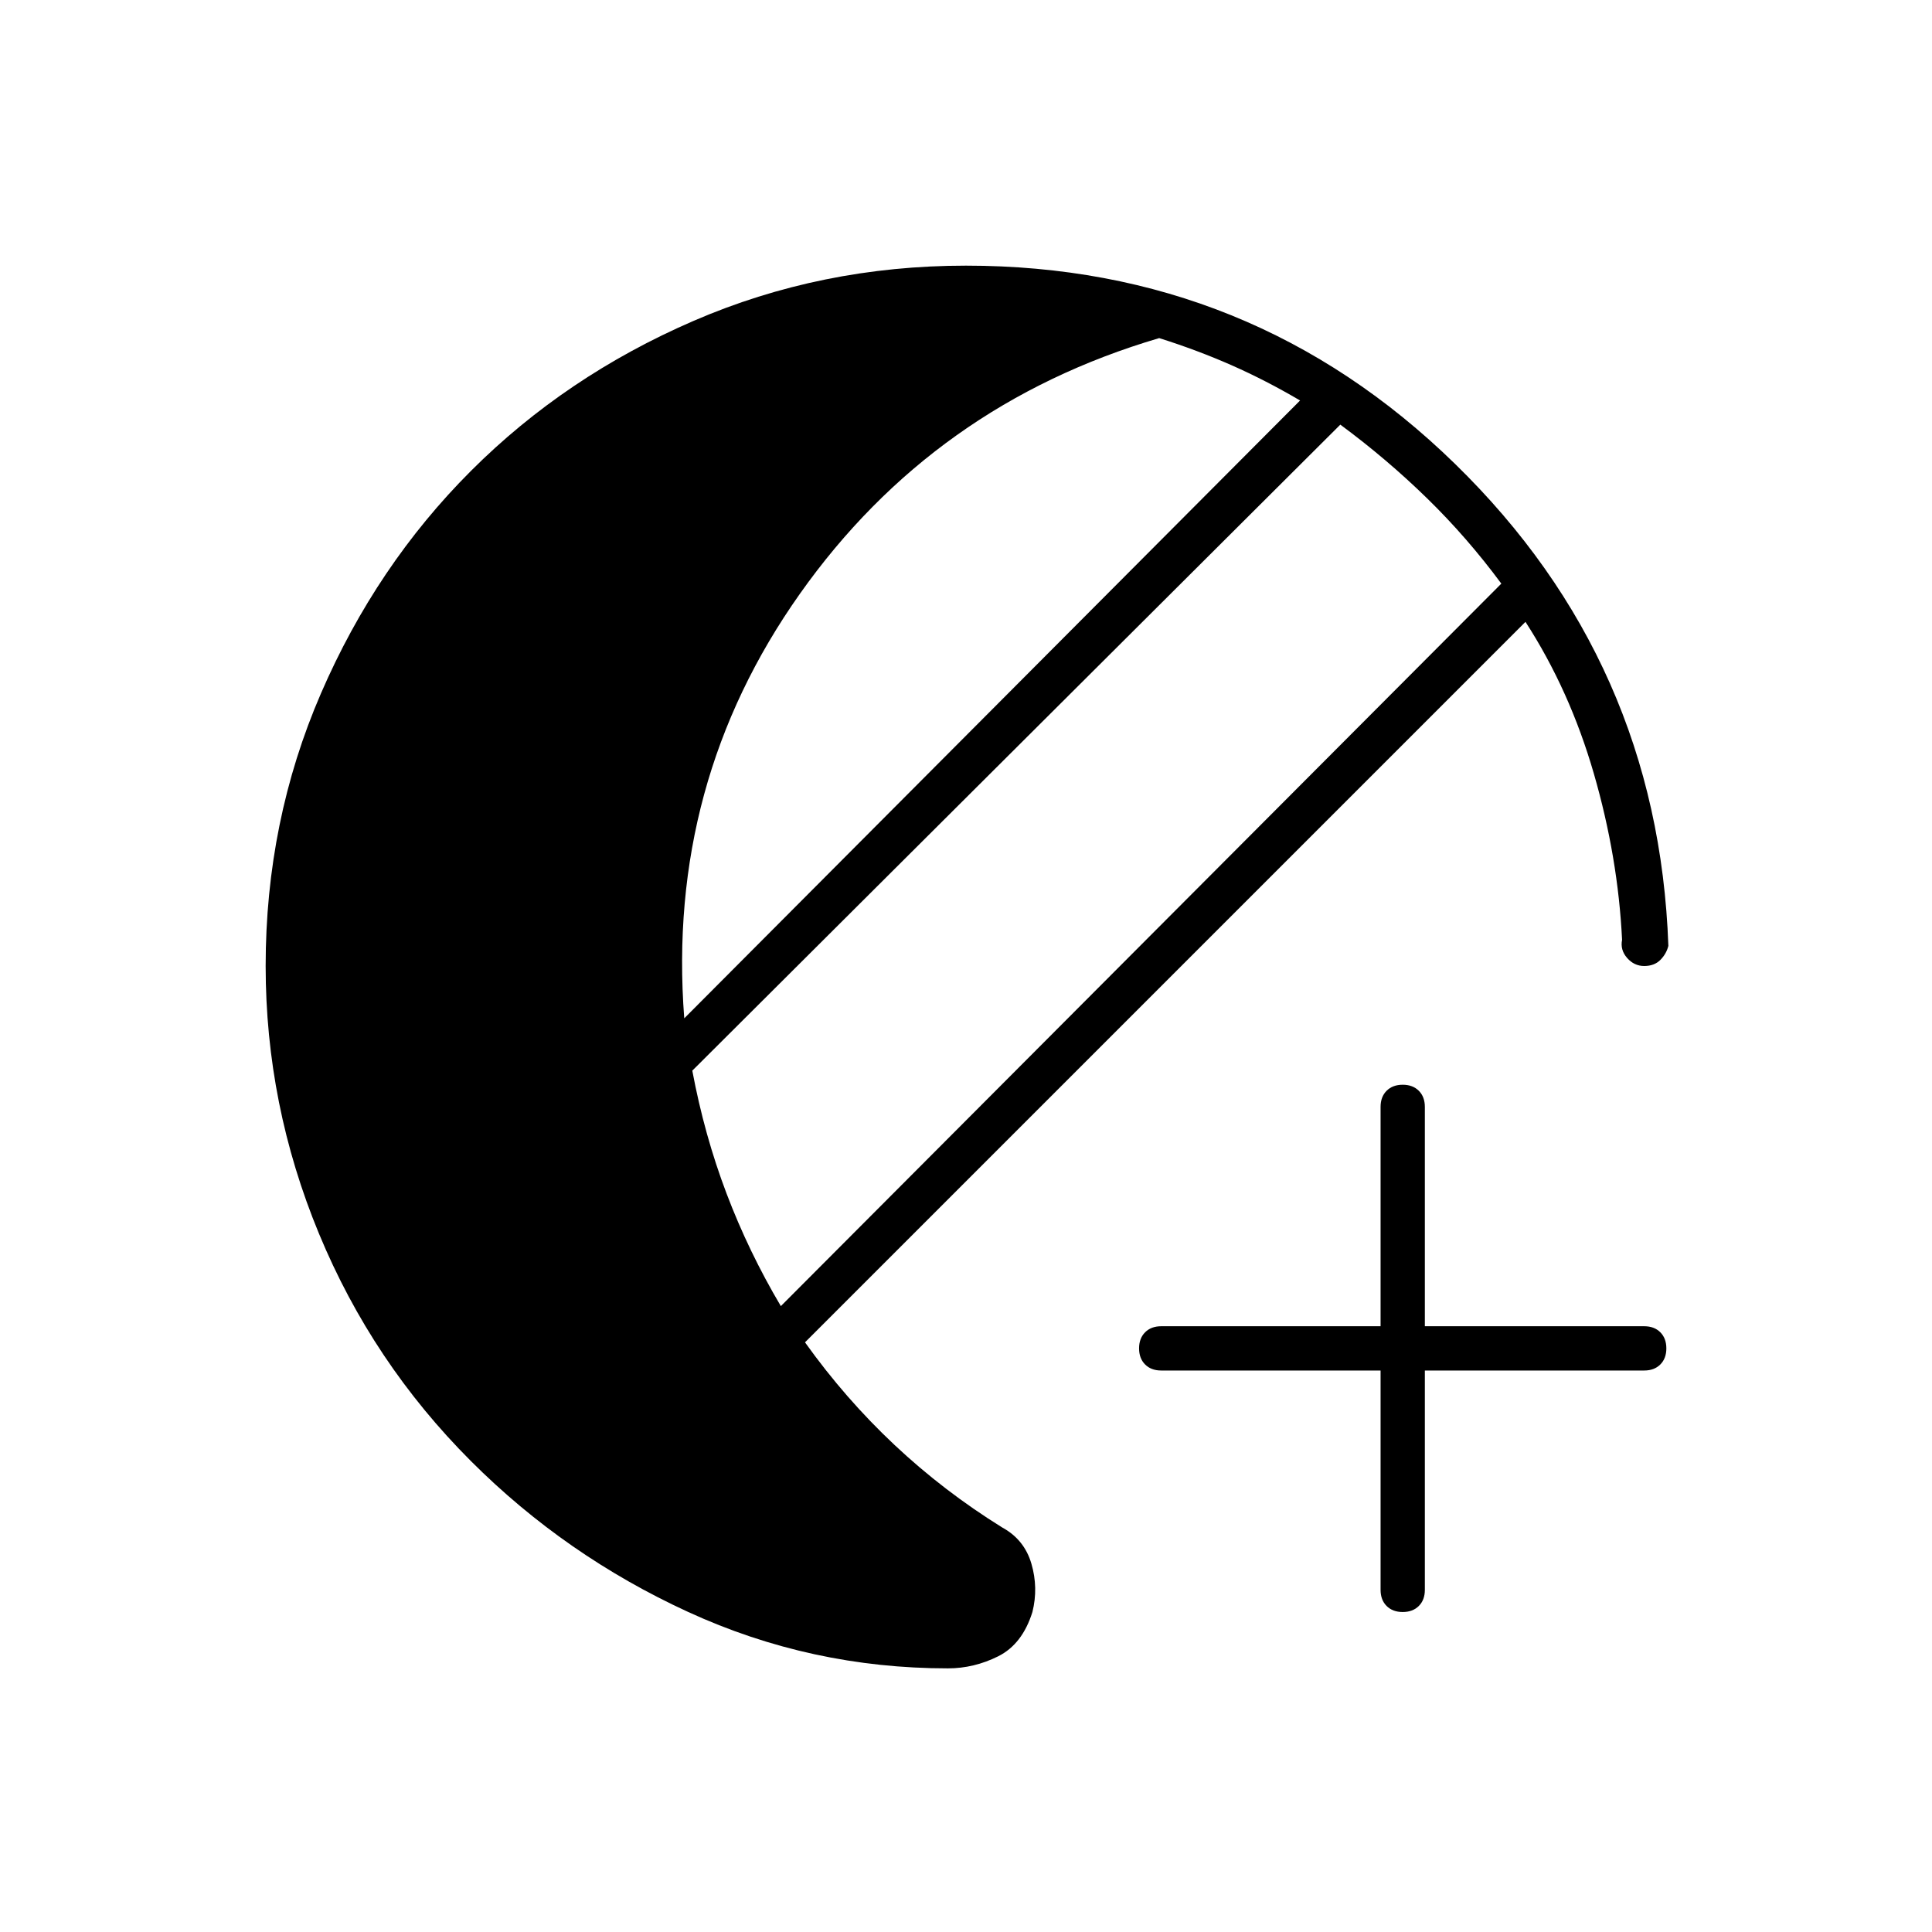 <svg xmlns="http://www.w3.org/2000/svg" height="48" viewBox="0 -960 960 960" width="48"><path d="M471-131q-68 0-129-28t-108-75q-49-49-75.5-113T132-480q0-72 27.5-135.5T234-726q47-47 110.5-74.5T480-828q142 0 243 98.5T829-490q-1 4-4 7t-8 3q-5 0-8.5-4t-2.5-9q-2-41-14-82.5T758-651L400-293q20 28 44.5 51t53.5 41q11 6 14.5 18t.5 24q-5 16-17 22t-25 6Zm-83-180 358-359q-17-23-37-42.5T666-749L344-428q6 32 17 61t27 56Zm-48-143 306-307q-17-10-34-17.5T576-792q-112 33-178.5 127T340-454Zm357 295q-5 0-8-3t-3-8v-109H577q-5 0-8-3t-3-8q0-5 3-8t8-3h109v-109q0-5 3-8t8-3q5 0 8 3t3 8v109h109q5 0 8 3t3 8q0 5-3 8t-8 3H708v109q0 5-3 8t-8 3Z"/></svg>